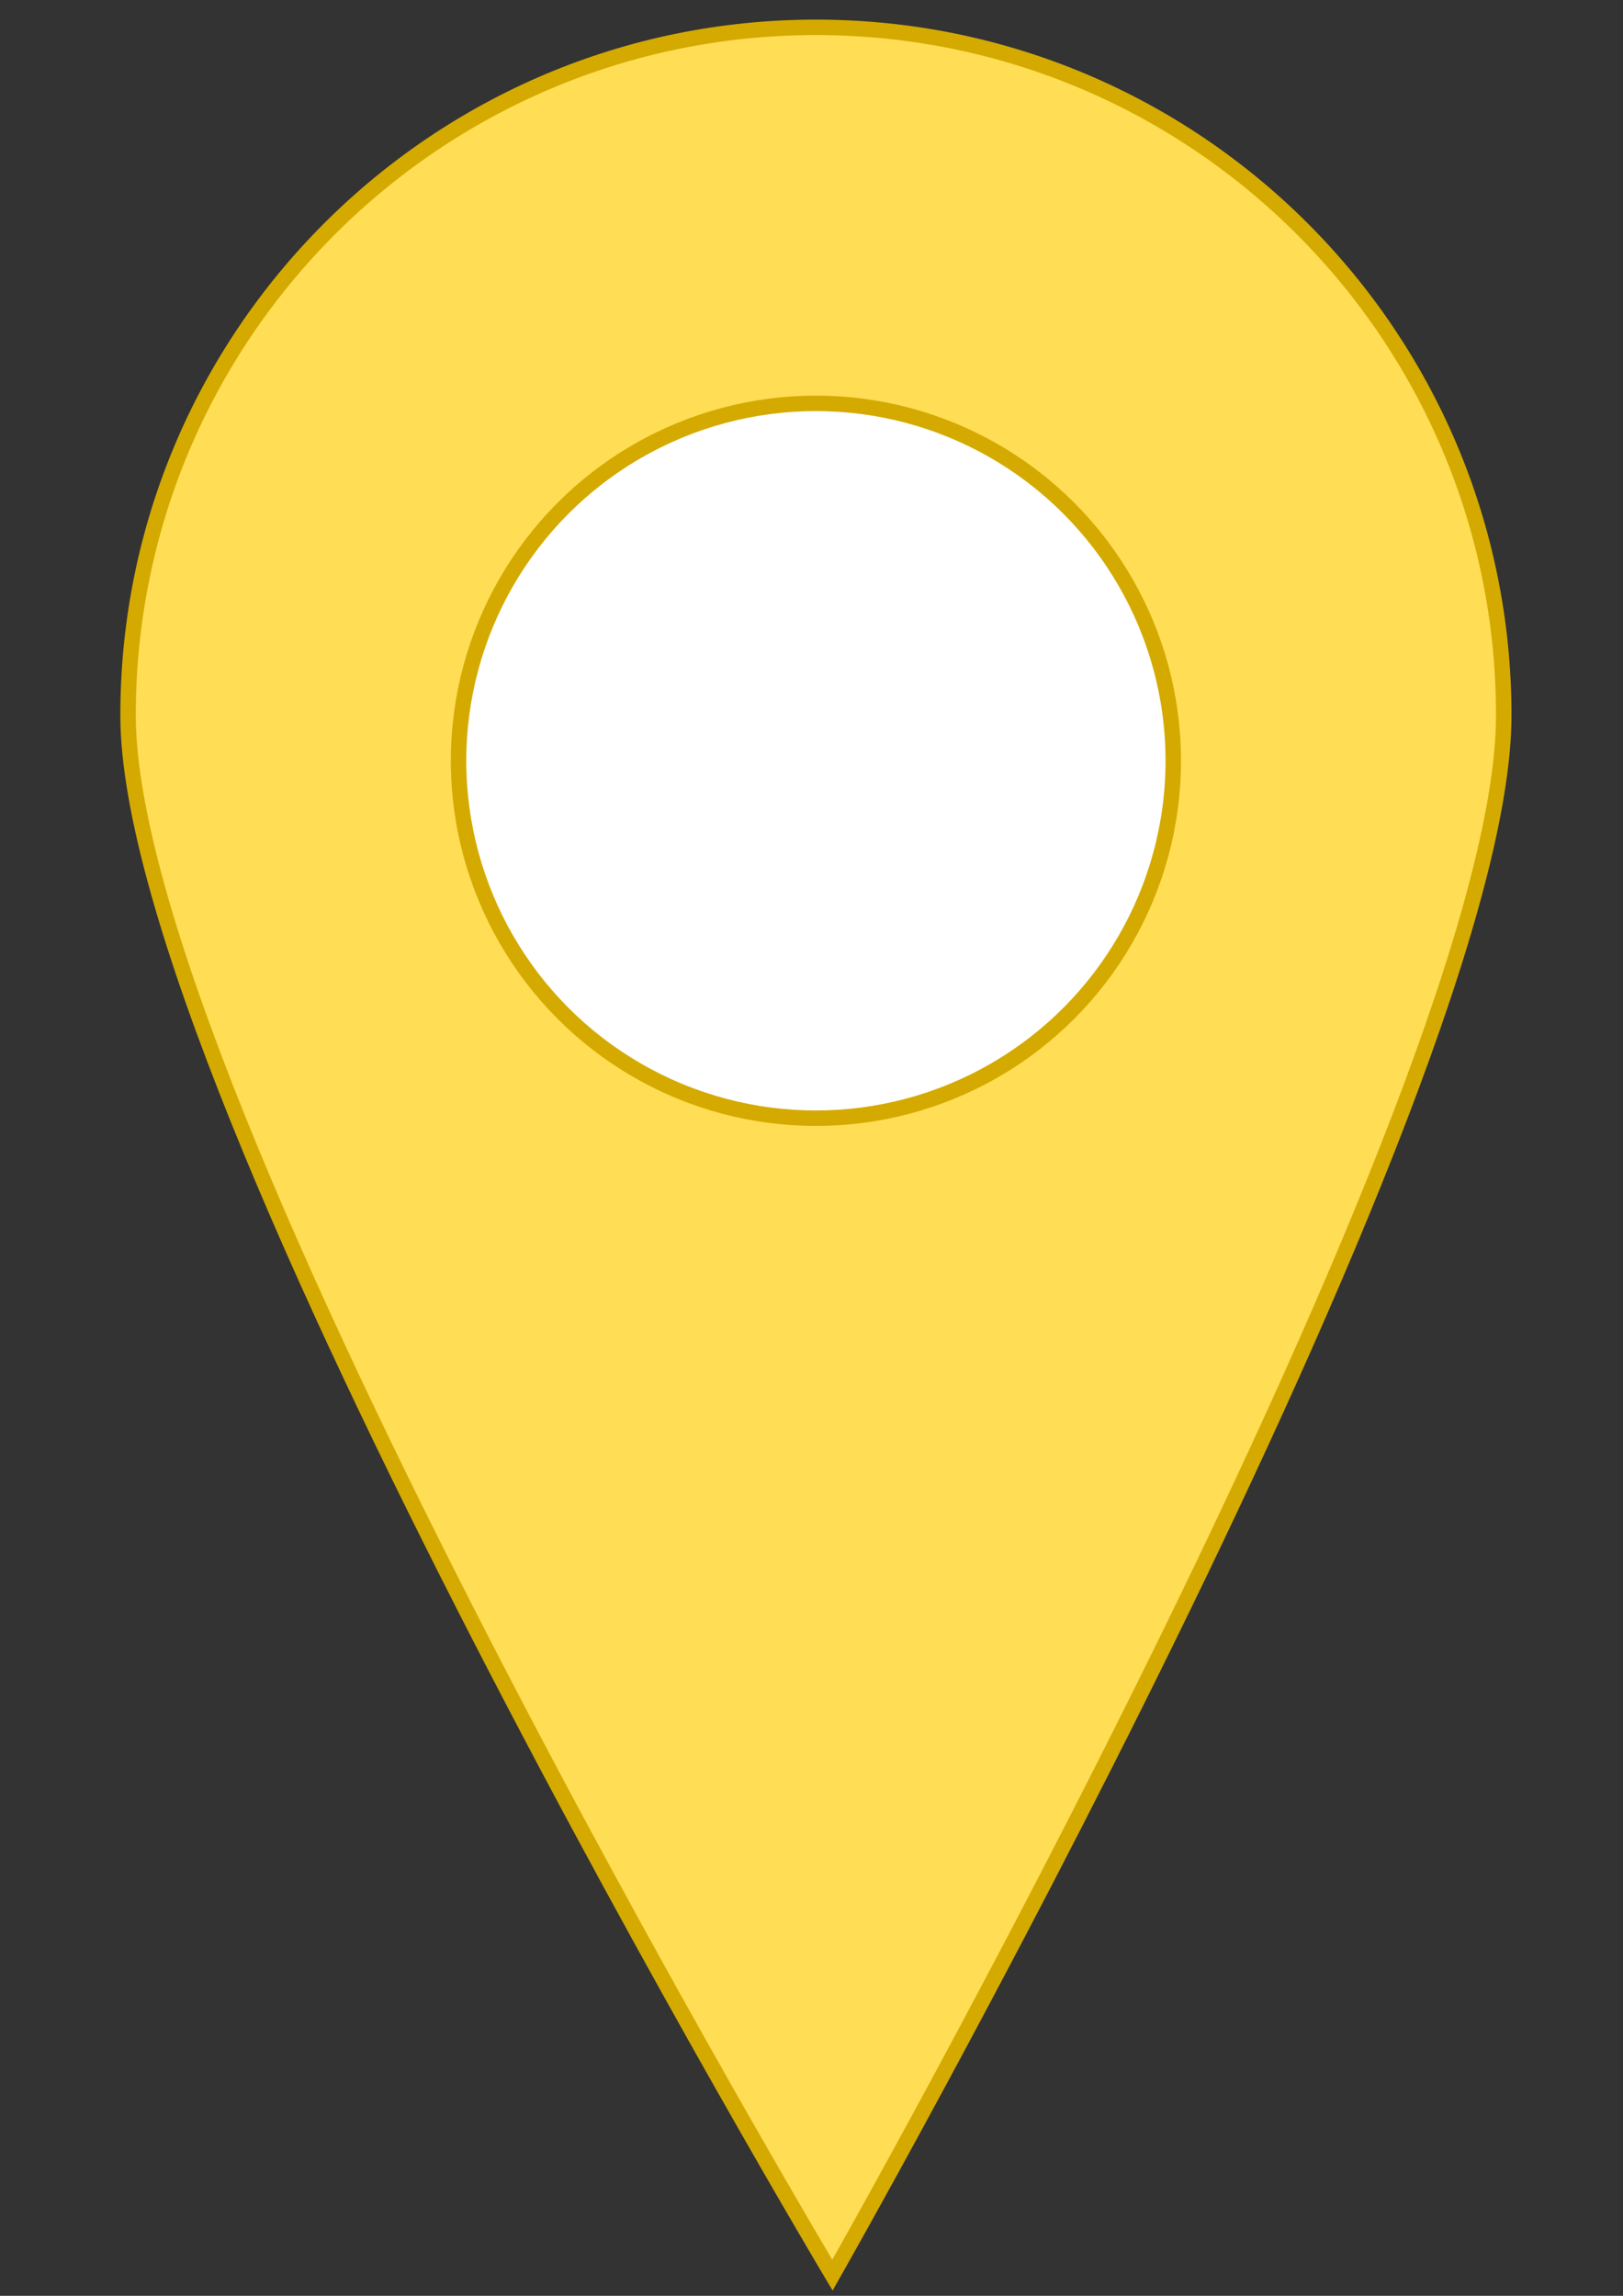 <?xml version="1.0" encoding="UTF-8" standalone="no"?>
<!-- Created with Inkscape (http://www.inkscape.org/) -->

<svg
   xmlns:dc="http://purl.org/dc/elements/1.1/"
   xmlns:cc="http://creativecommons.org/ns#"
   xmlns:rdf="http://www.w3.org/1999/02/22-rdf-syntax-ns#"
   xmlns:svg="http://www.w3.org/2000/svg"
   xmlns="http://www.w3.org/2000/svg"
   xmlns:sodipodi="http://sodipodi.sourceforge.net/DTD/sodipodi-0.dtd"
   xmlns:inkscape="http://www.inkscape.org/namespaces/inkscape"
   width="210mm"
   height="297mm"
   viewBox="0 0 210 297"
   version="1.1"
   id="svg8"
   inkscape:version="0.92.3 (2405546, 2018-03-11)"
   sodipodi:docname="Path.svg">
  <rect x="0" y="0" width="210" height="297" fill="#333333" stroke="none"/>
  <defs
     id="defs2" />
  <sodipodi:namedview
     id="base"
     pagecolor="#ffffff"
     bordercolor="#666666"
     borderopacity="1.0"
     inkscape:pageopacity="0.0"
     inkscape:pageshadow="2"
     inkscape:zoom="0.49497475"
     inkscape:cx="384.32273"
     inkscape:cy="585.97928"
     inkscape:document-units="mm"
     inkscape:current-layer="layer1"
     showgrid="false"
     inkscape:window-width="1920"
     inkscape:window-height="1017"
     inkscape:window-x="-8"
     inkscape:window-y="-8"
     inkscape:window-maximized="1" />
  <g
     inkscape:label="Layer 1"
     inkscape:groupmode="layer"
     id="layer1">
    <path
       id="path827"
       style="opacity:1;fill:#ffdd55;fill-opacity:1;stroke:#d4aa00;stroke-width:2;stroke-miterlimit:4;stroke-dasharray:none;stroke-opacity:1"
       d="m 194.572,92.539 c 0,49.154 -86.863,201.788 -86.863,201.788 0,0 -91.139,-152.635 -91.139,-201.788 0,-49.154 39.847,-89.001 89.001,-89.001 49.154,-3e-6 89.001,39.847 89.001,89.001 z" />
    <circle
       style="opacity:1;fill:#ffffff;fill-opacity:1;stroke:#d4aa00;stroke-width:2;stroke-miterlimit:4;stroke-dasharray:none;stroke-opacity:1"
       id="path830"
       cx="105.571"
       cy="98.419"
       r="46.238" />
  </g>
</svg>
